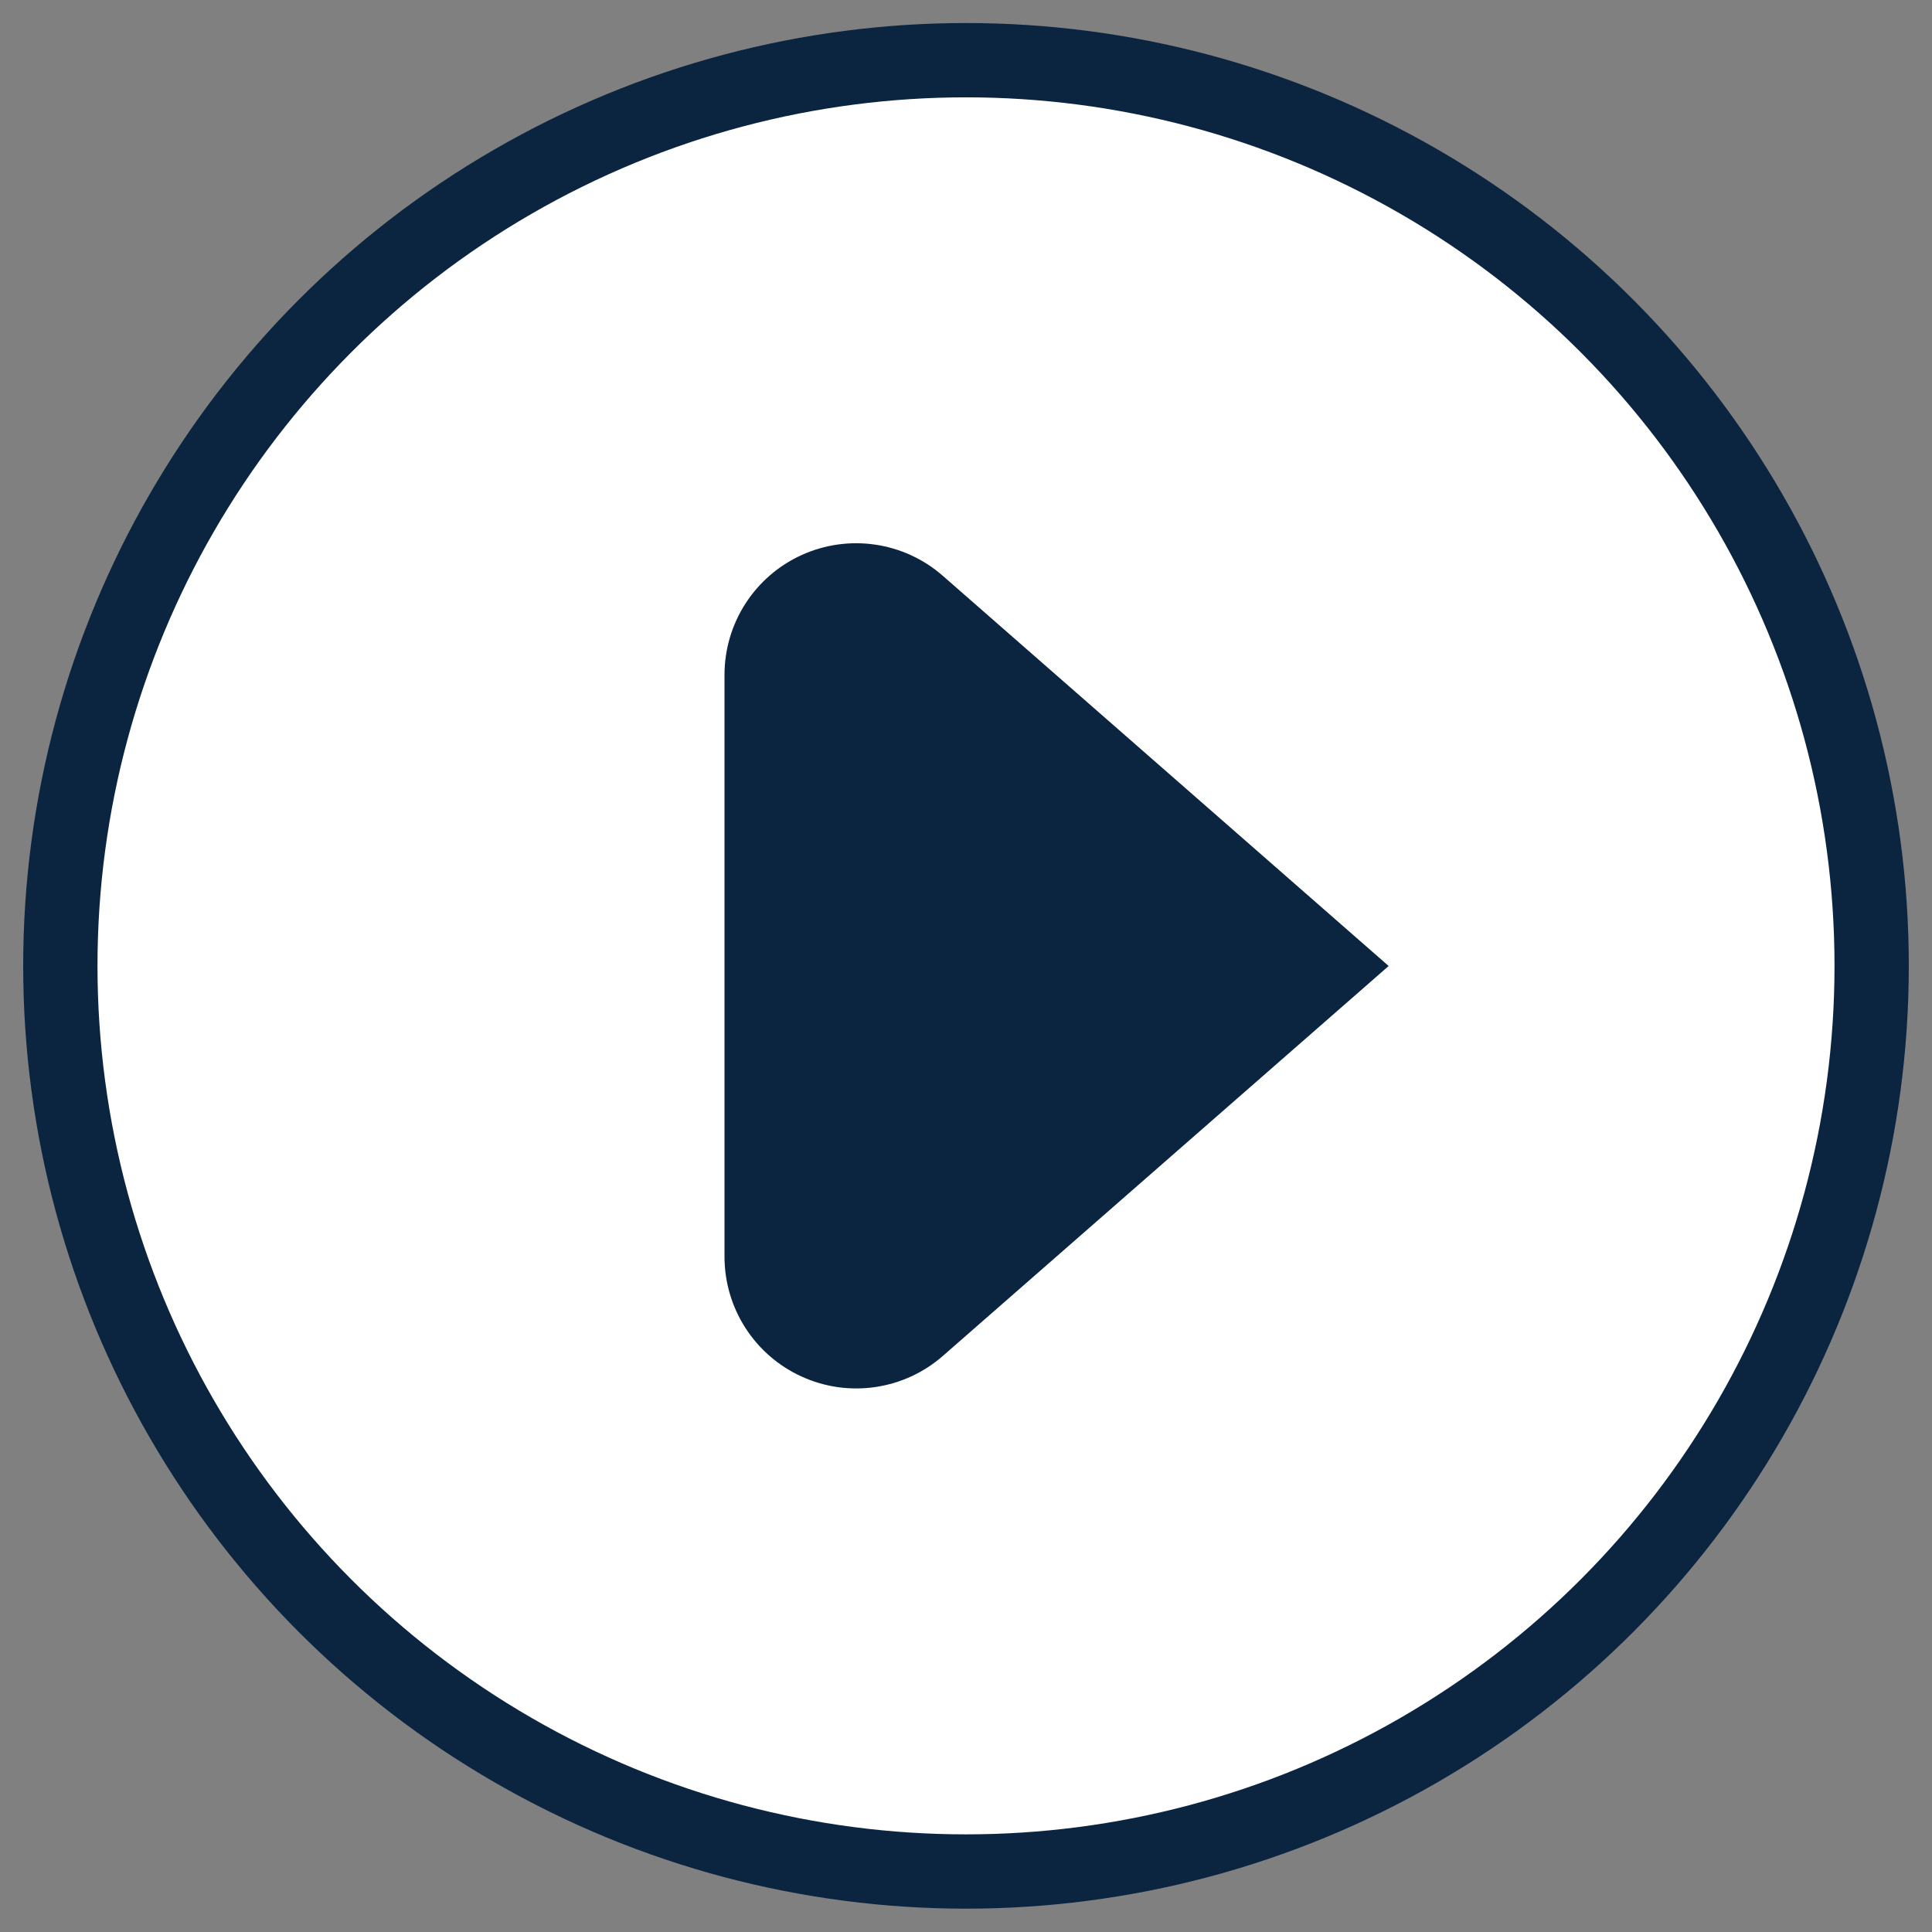 <?xml version="1.0" encoding="UTF-8"?>
<svg width="26px" height="26px" viewBox="0 0 26 26" version="1.1" xmlns="http://www.w3.org/2000/svg" xmlns:xlink="http://www.w3.org/1999/xlink">
    <rect x="0" y="0" width="26" height="26" fill="#808080" stroke="none"/>
    <title>button-play-1</title>
    <g id="Activity" stroke="none" strokeWidth="1" fill="none" fillRule="evenodd">
        <g id="Dashboard-Teacher" transform="translate(-1069, -616)">
            <g id="Boks" transform="translate(230, 164)">
                <g id="Bitmap" transform="translate(1, 1)">
                    <g id="button-play-1" transform="translate(838, 451)">
                        <circle id="Oval" stroke="#0B2541" strokeWidth="1.5" fill="#FFFFFF" strokeLinecap="round" strokeLinejoin="round" cx="13" cy="12.998" r="12.188"></circle>
                        <path d="M9.75,16.914 C9.751,17.609 10.157,18.239 10.79,18.526 C11.422,18.814 12.165,18.705 12.688,18.248 L18.688,13 L12.688,7.749 C12.165,7.291 11.422,7.182 10.789,7.469 C10.156,7.756 9.75,8.387 9.75,9.083 L9.75,16.914 Z" id="Shape" fill="#0B2541"></path>
                    </g>
                </g>
            </g>
        </g>
    </g>
</svg>

